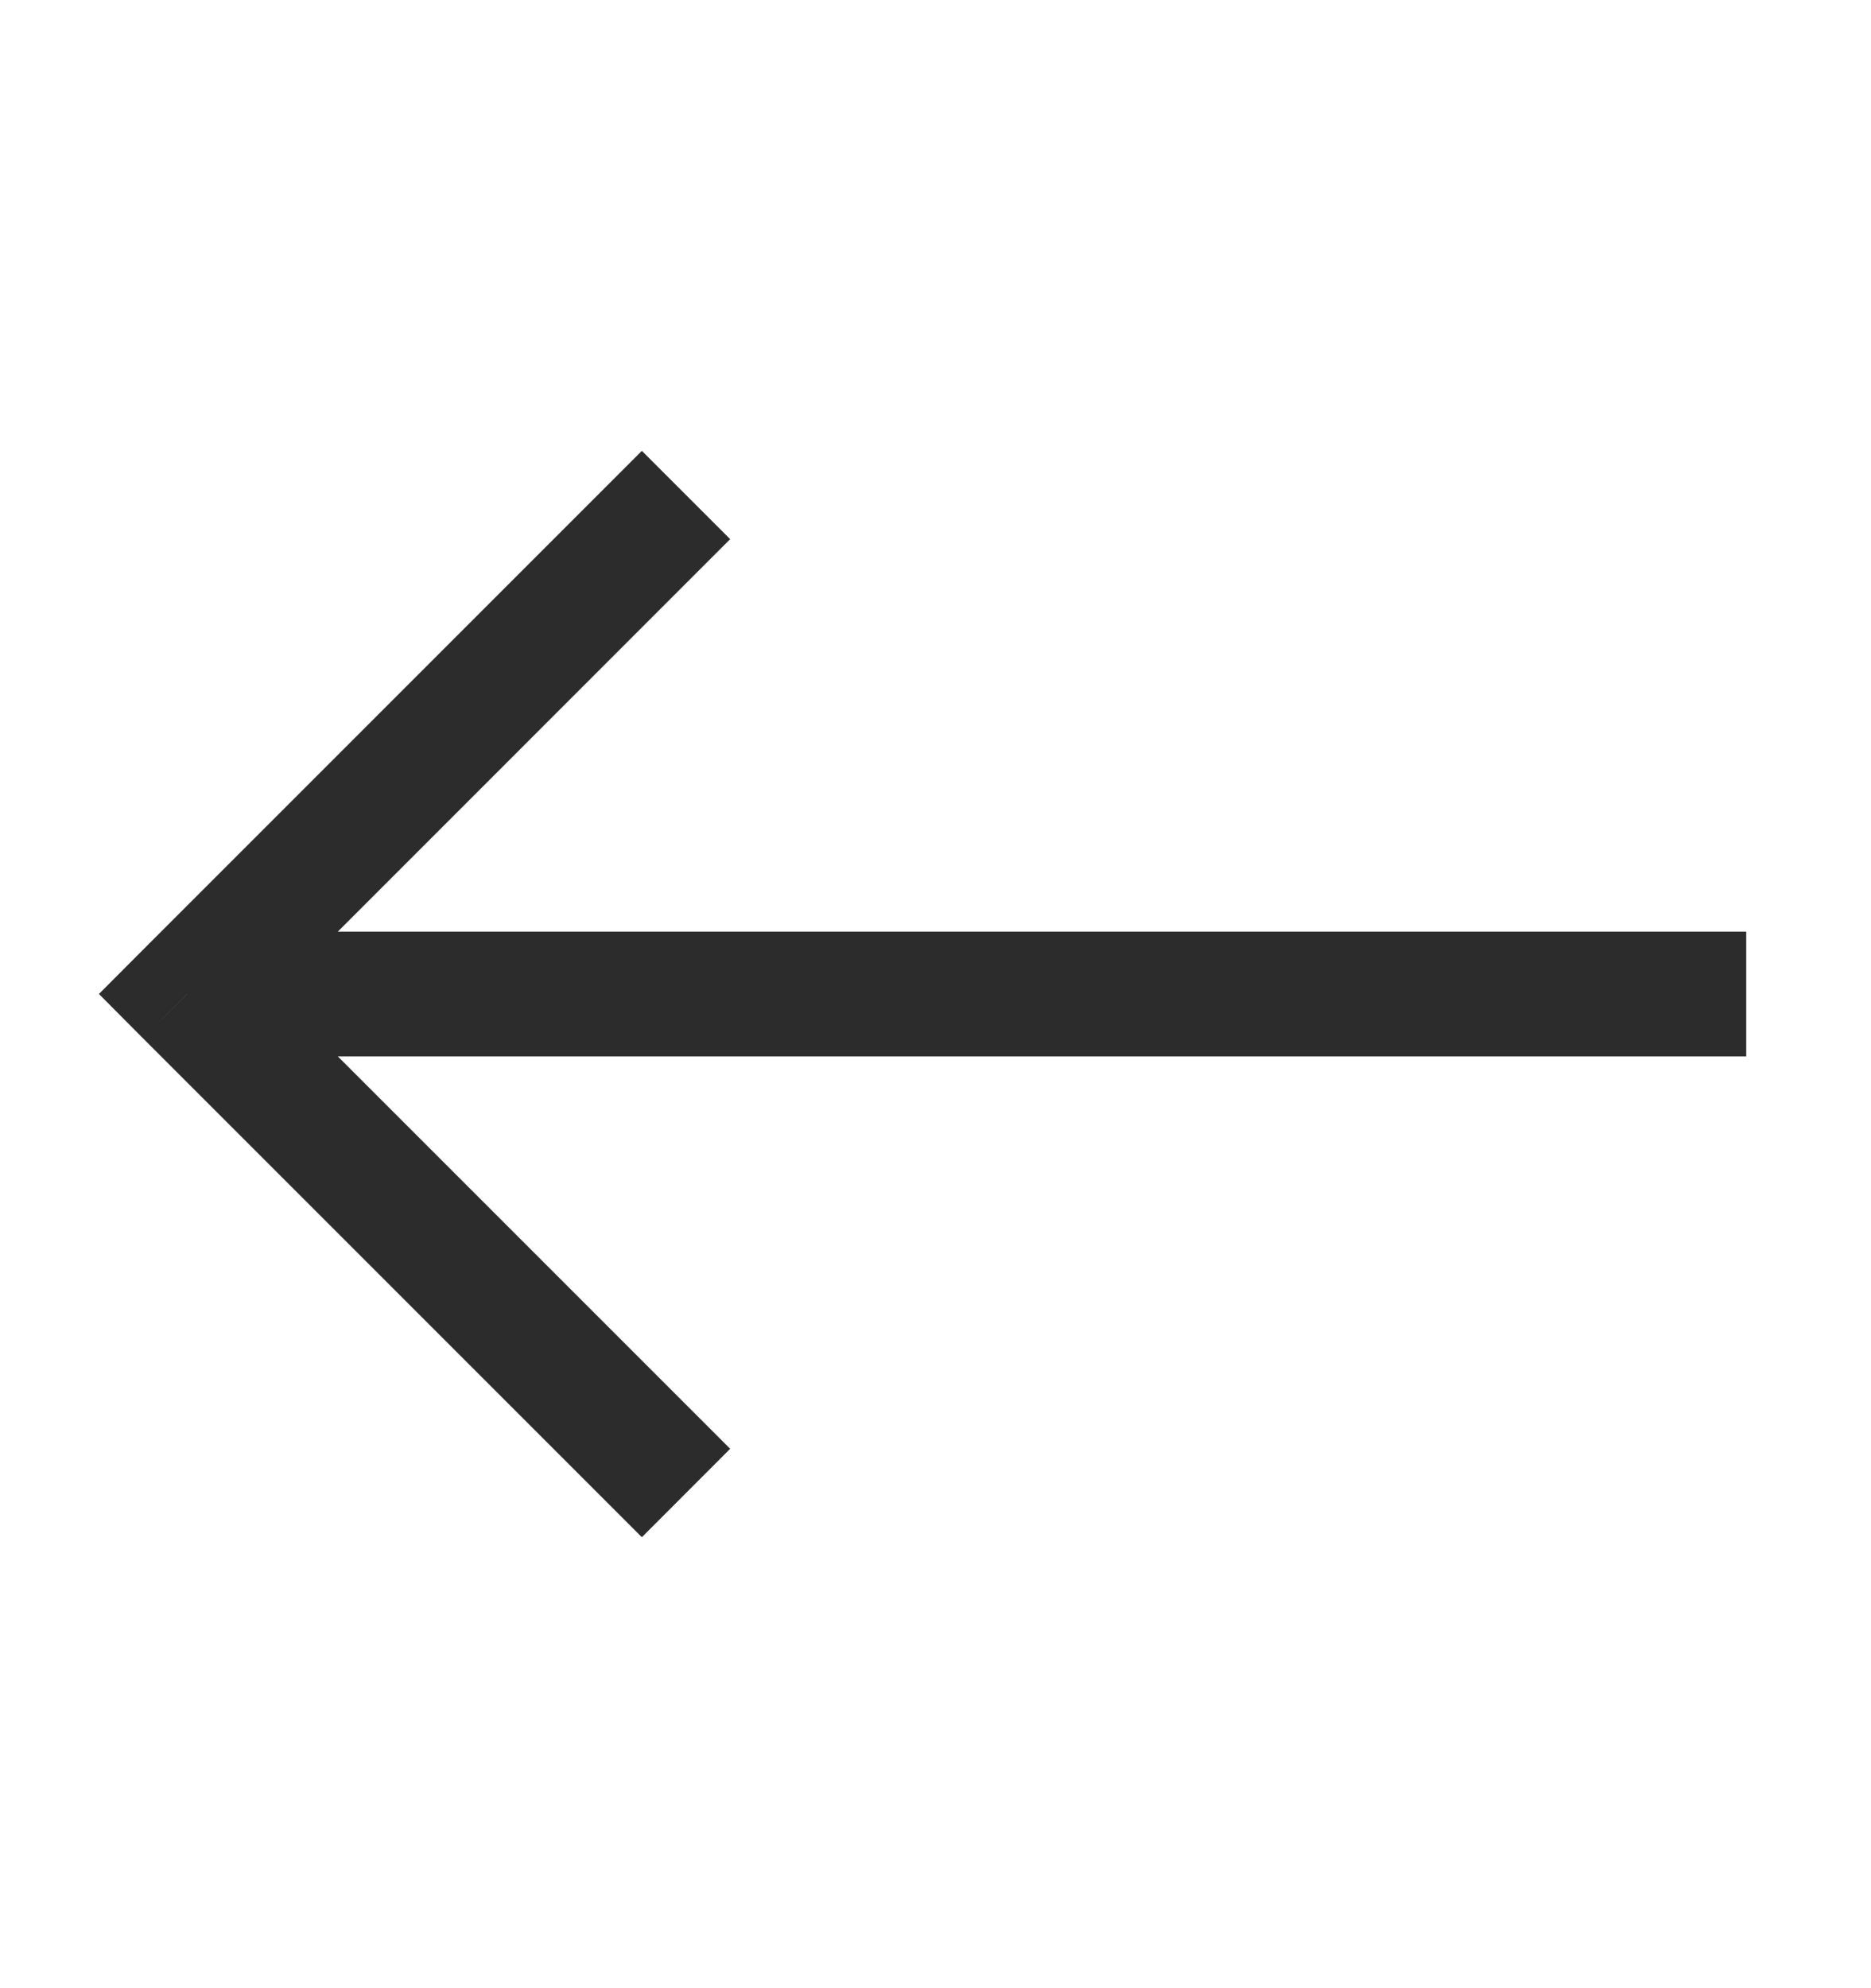 <svg width="16" height="17" viewBox="0 0 16 17" fill="none" xmlns="http://www.w3.org/2000/svg">
<path d="M1.6 8.499L1.222 8.122L0.846 8.499L1.222 8.877L1.6 8.499ZM1.978 8.877L6.244 4.61L5.489 3.855L1.222 8.122L1.978 8.877ZM1.222 8.877L5.489 13.144L6.244 12.388L1.978 8.122L1.222 8.877ZM1.6 9.033H14.933V7.966L1.6 7.966L1.6 9.033Z" fill="#2C2C2C"/>
</svg>
